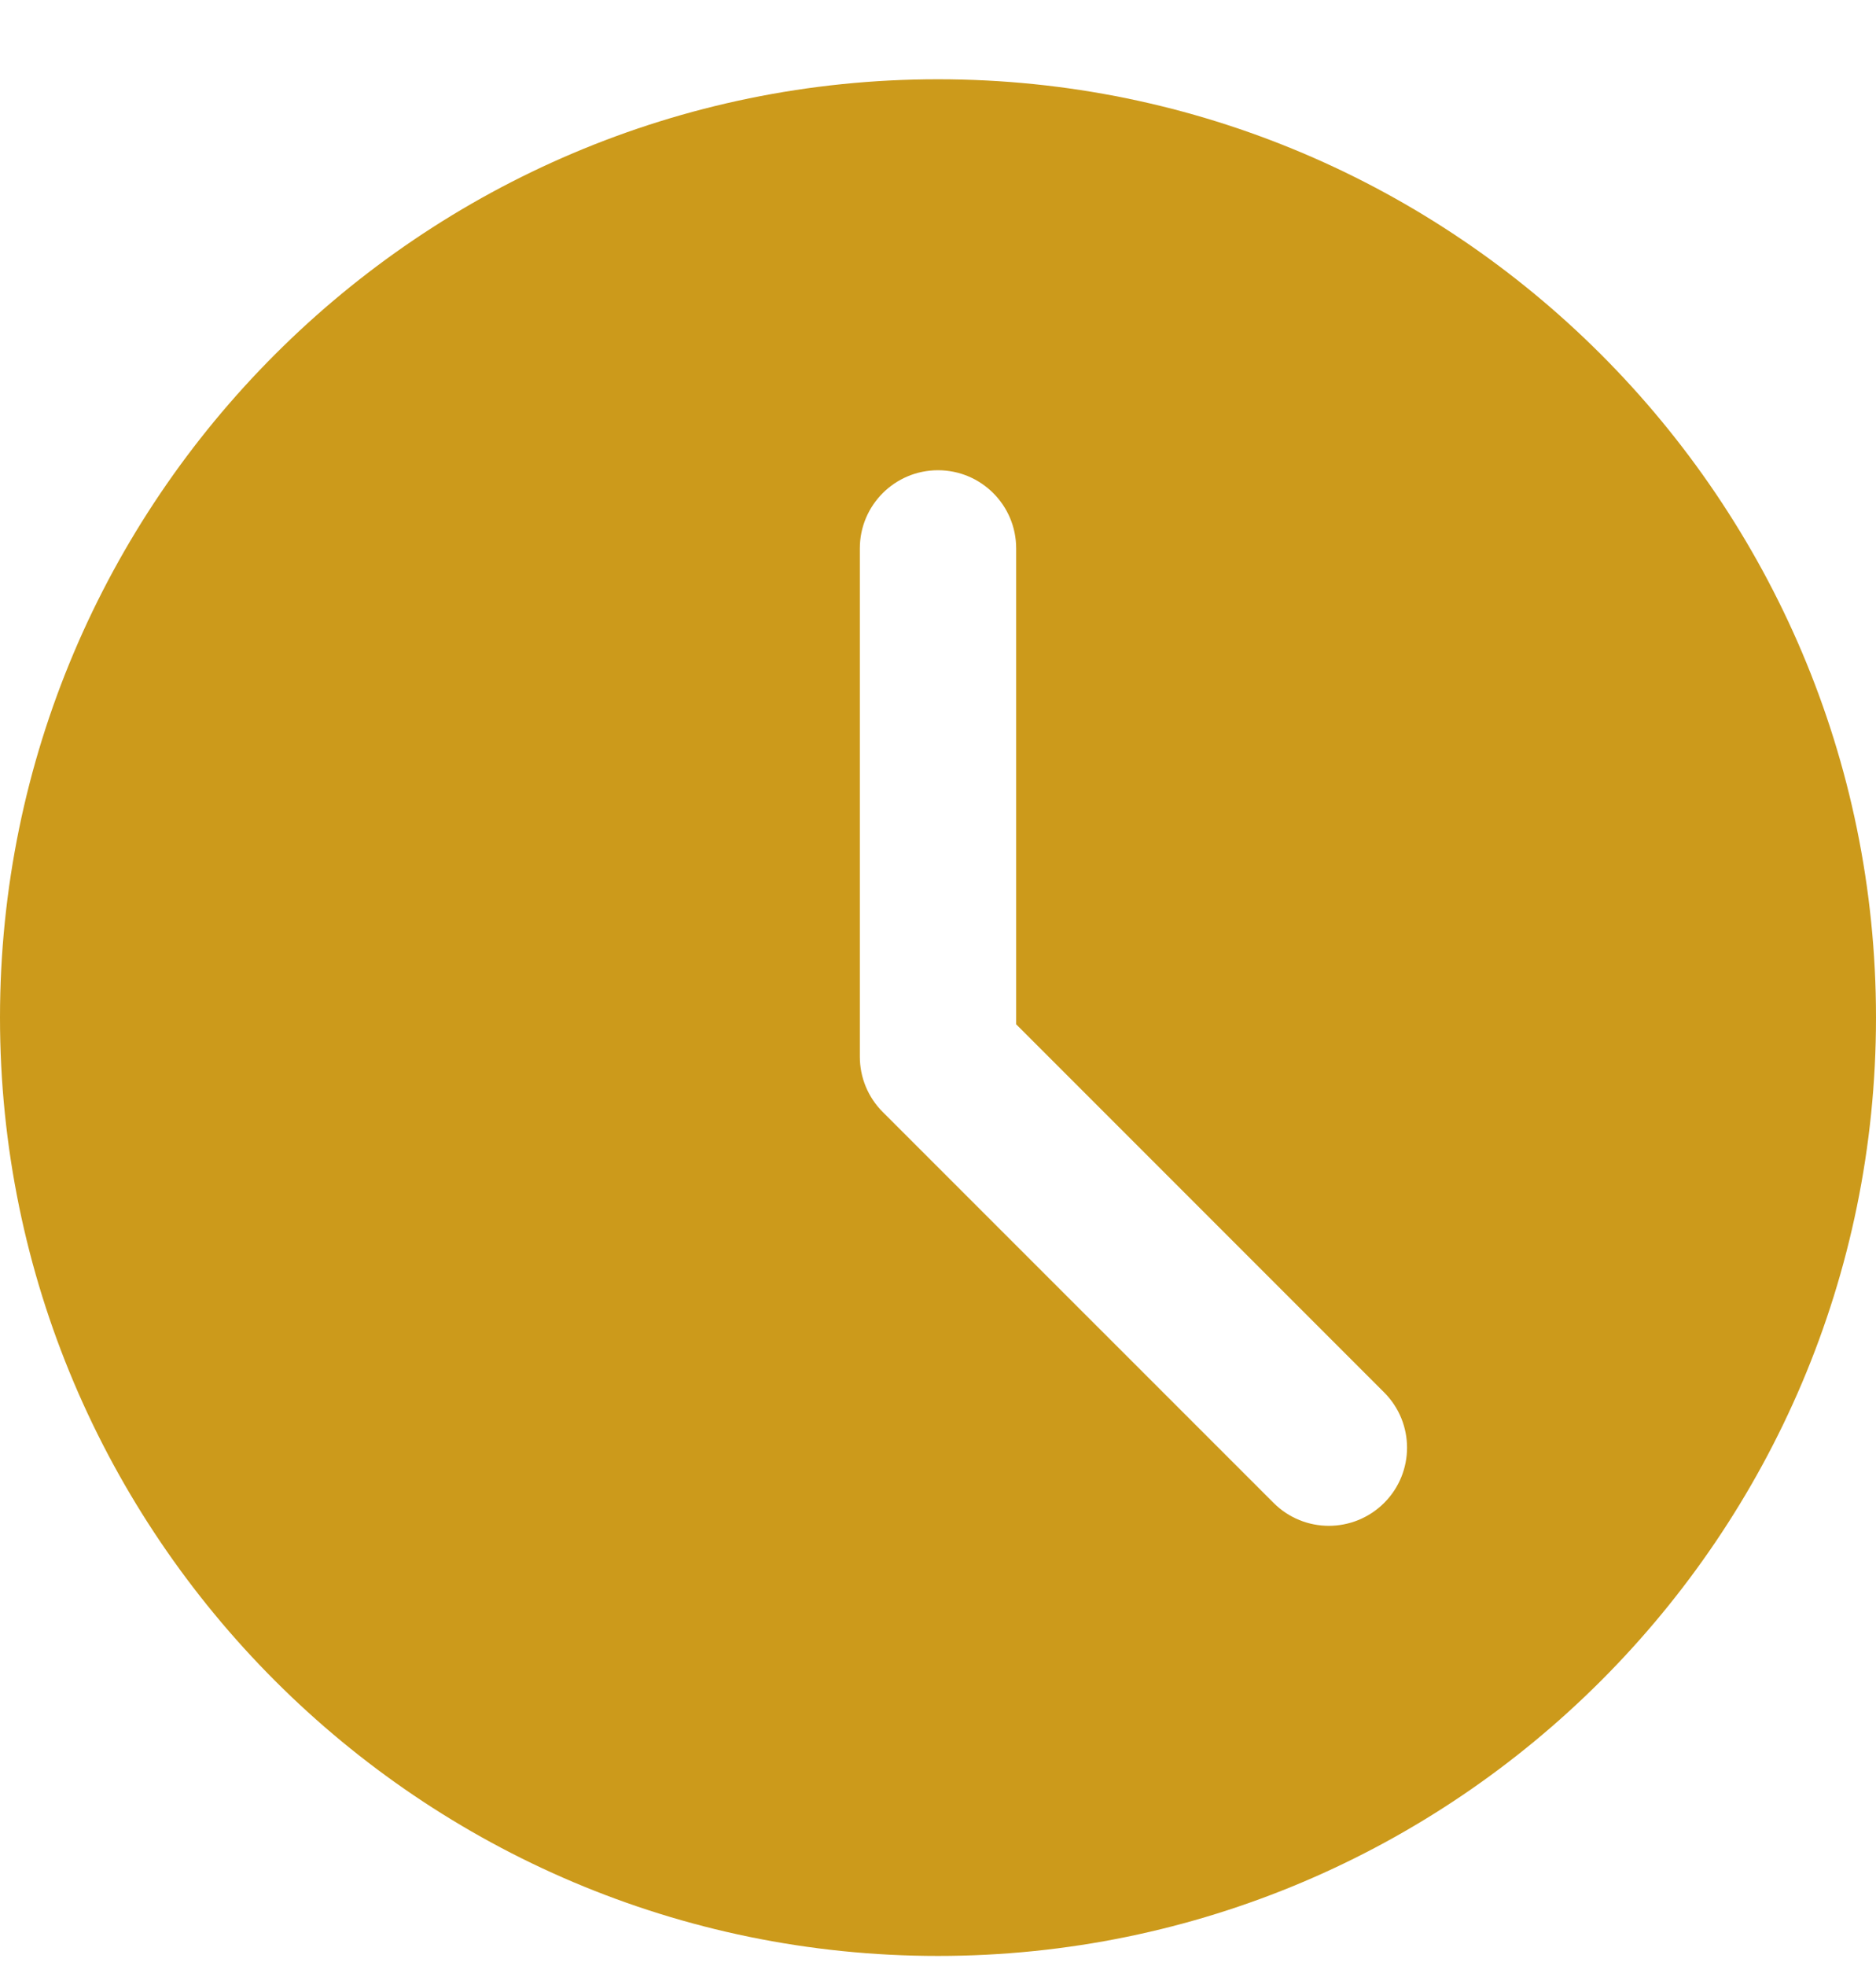 <svg width="21" height="22" viewBox="0 0 21 22" fill="none" xmlns="http://www.w3.org/2000/svg">
<g clip-path="url(#clip0)">
<path d="M10.5 0.887C4.71 0.887 0 5.597 0 11.387C0 17.177 4.71 21.887 10.5 21.887C16.29 21.887 21 17.177 21 11.387C21 5.597 16.29 0.887 10.5 0.887ZM15.494 16.818C15.323 16.988 15.099 17.074 14.875 17.074C14.651 17.074 14.427 16.988 14.257 16.818L9.881 12.443C9.717 12.279 9.625 12.057 9.625 11.824V6.137C9.625 5.653 10.017 5.262 10.5 5.262C10.983 5.262 11.375 5.653 11.375 6.137V11.462L15.494 15.581C15.836 15.923 15.836 16.476 15.494 16.818Z" fill="#CC9A1B"/>
</g>
<defs>
<clipPath id="clip0">
<rect width="21" height="21" fill="white" transform="translate(0 0.887)"/>
</clipPath>
</defs>
</svg>
